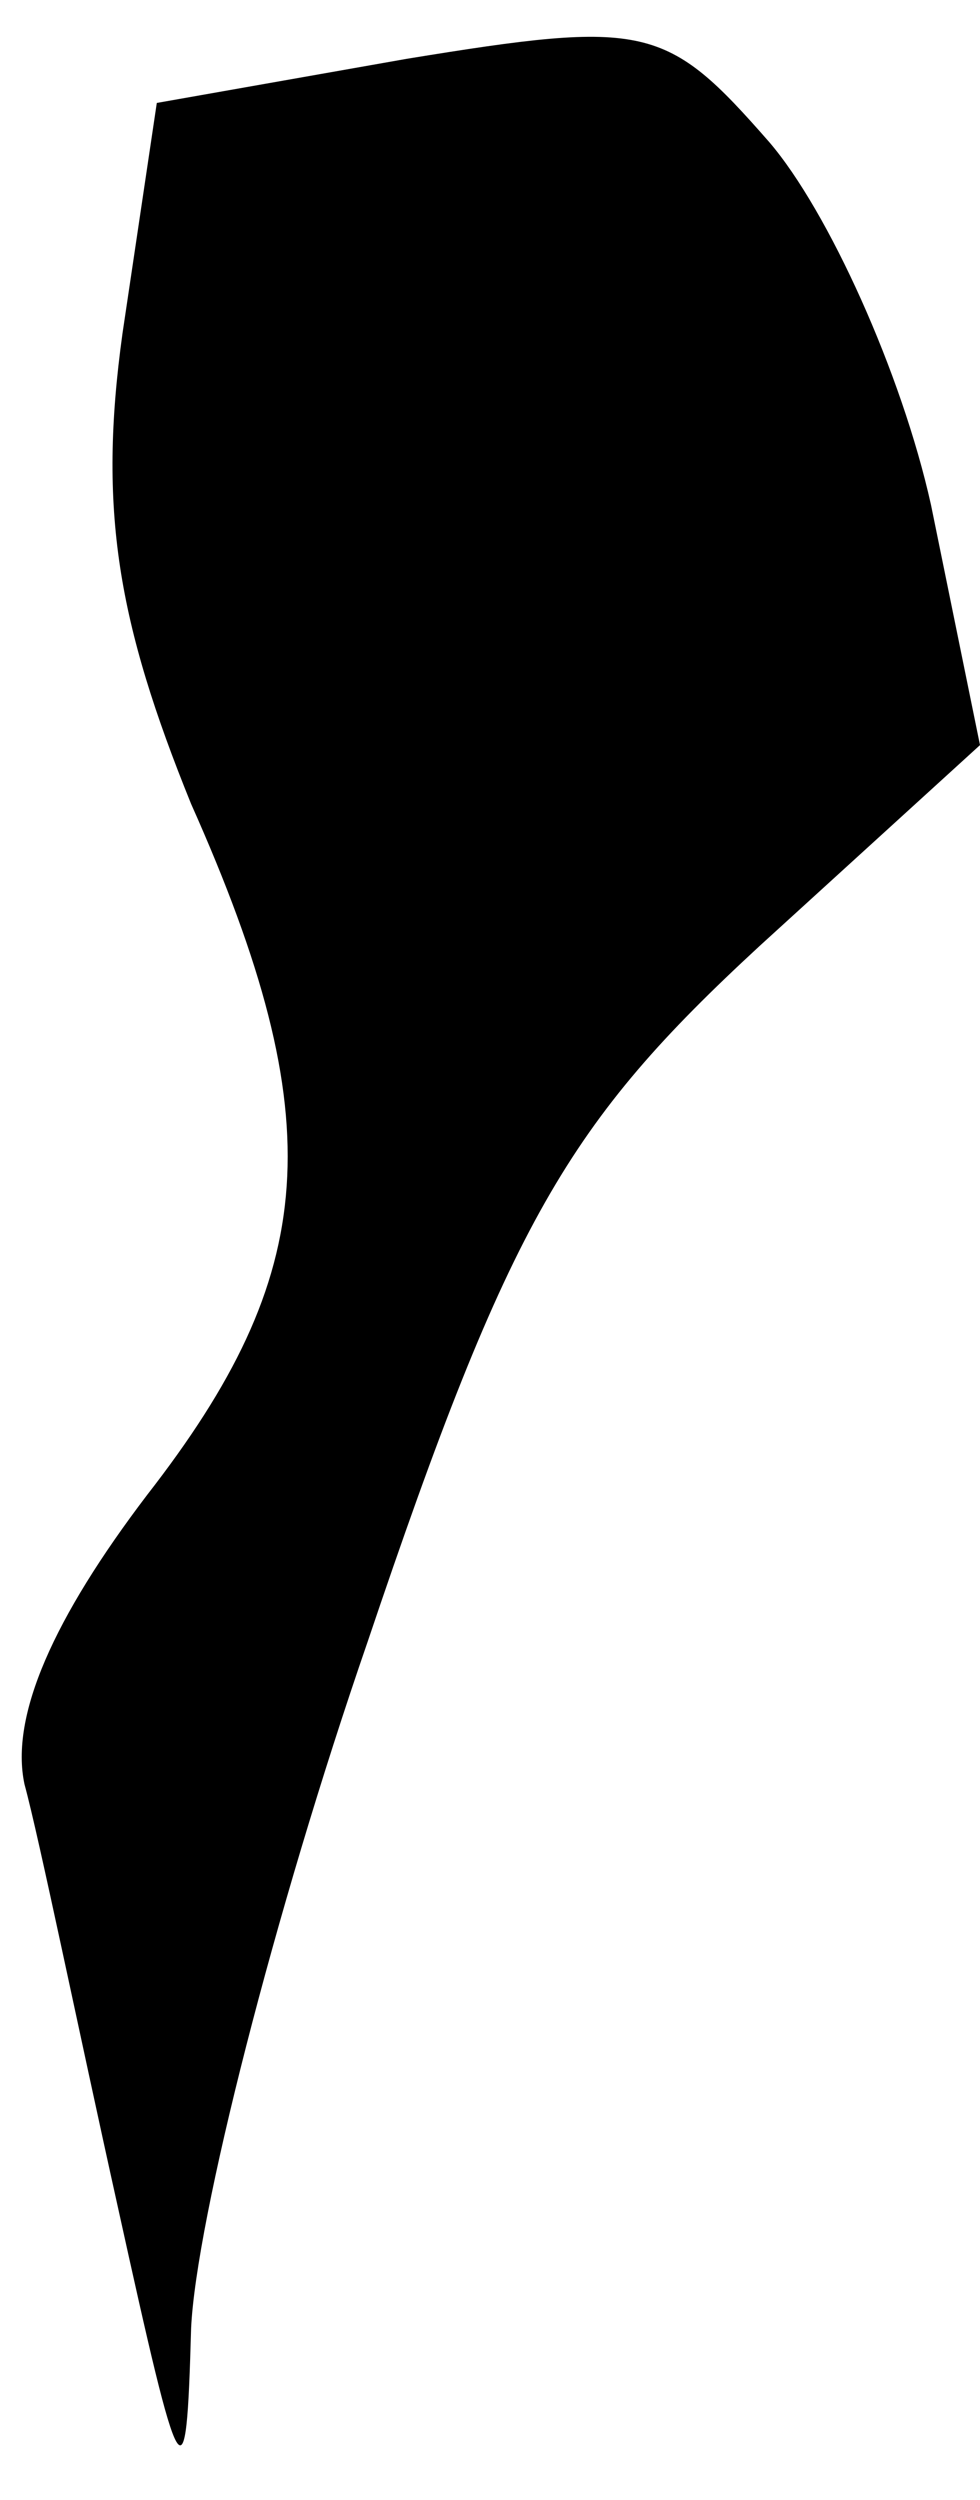 <?xml version="1.0" standalone="no"?>
<!DOCTYPE svg PUBLIC "-//W3C//DTD SVG 20010904//EN"
 "http://www.w3.org/TR/2001/REC-SVG-20010904/DTD/svg10.dtd">
<svg version="1.0" xmlns="http://www.w3.org/2000/svg"
 width="20pt" height="51pt" viewBox="0 0 20 51"
 preserveAspectRatio="xMidYMid meet">
<g transform="translate(0,51) scale(0.1,-0.1)"
fill="#000000" stroke="none">
<path fill="#000000" stroke="none" d="M83 498 l-51 -9 -7 -47 c-5 -36 -1 -59
14 -96 29 -65 26 -96 -9 -141 -19 -25 -28 -45 -25 -59 3 -11 11 -50 19 -86 13
-59 14 -61 15 -25 1 22 17 85 36 140 29 86 41 106 80 142 l45 41 -10 49 c-6
27 -21 60 -33 74 -21 24 -25 25 -74 17z"/>
</g>
</svg>
